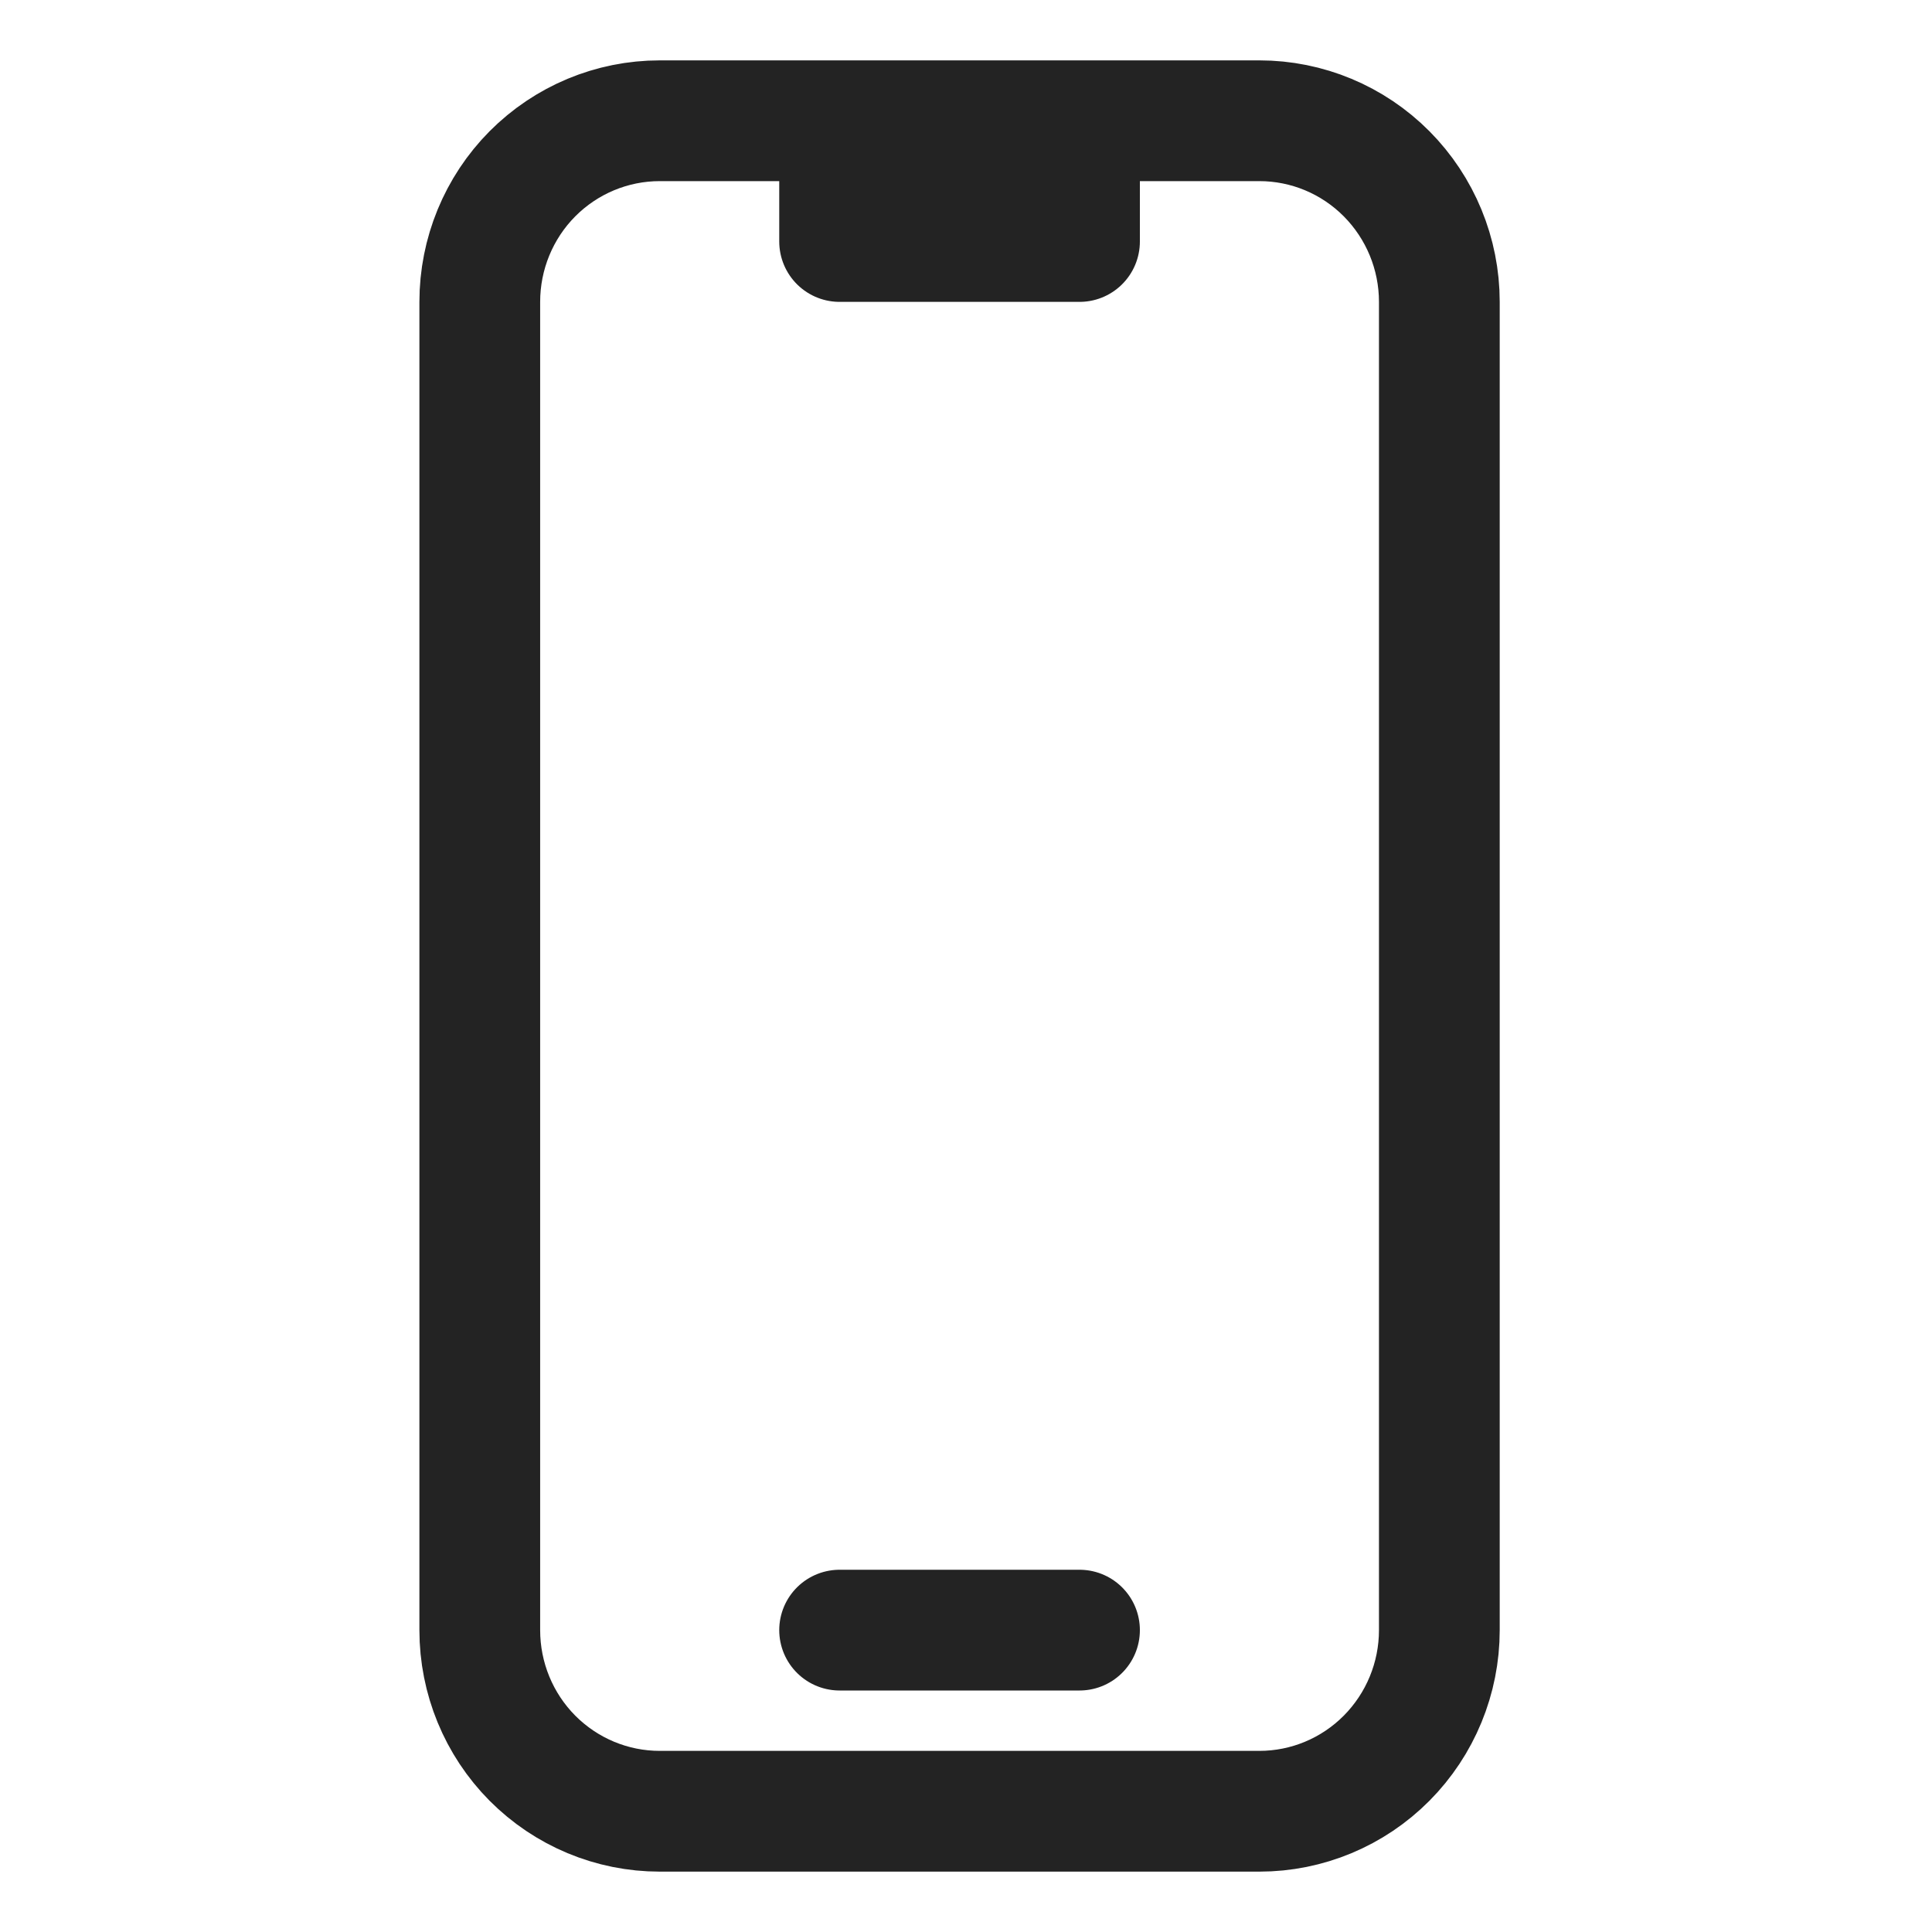 <svg width="24" height="24" viewBox="0 0 24 24" fill="none" xmlns="http://www.w3.org/2000/svg">
<path d="M10.43 1.5H8.195C7.602 1.5 7.034 1.737 6.614 2.159C6.195 2.581 5.96 3.153 5.96 3.75V20.25C5.96 20.847 6.195 21.419 6.614 21.841C7.034 22.263 7.602 22.5 8.195 22.5H15.645C16.237 22.5 16.806 22.263 17.225 21.841C17.644 21.419 17.88 20.847 17.88 20.25V3.75C17.88 3.153 17.644 2.581 17.225 2.159C16.806 1.737 16.237 1.5 15.645 1.5H13.41M10.43 1.5V3H13.41V1.5M10.43 1.5H13.41M10.43 20.25H13.41" stroke="#232323" stroke-width="1.5" stroke-linecap="round" stroke-linejoin="round"/>
</svg>
